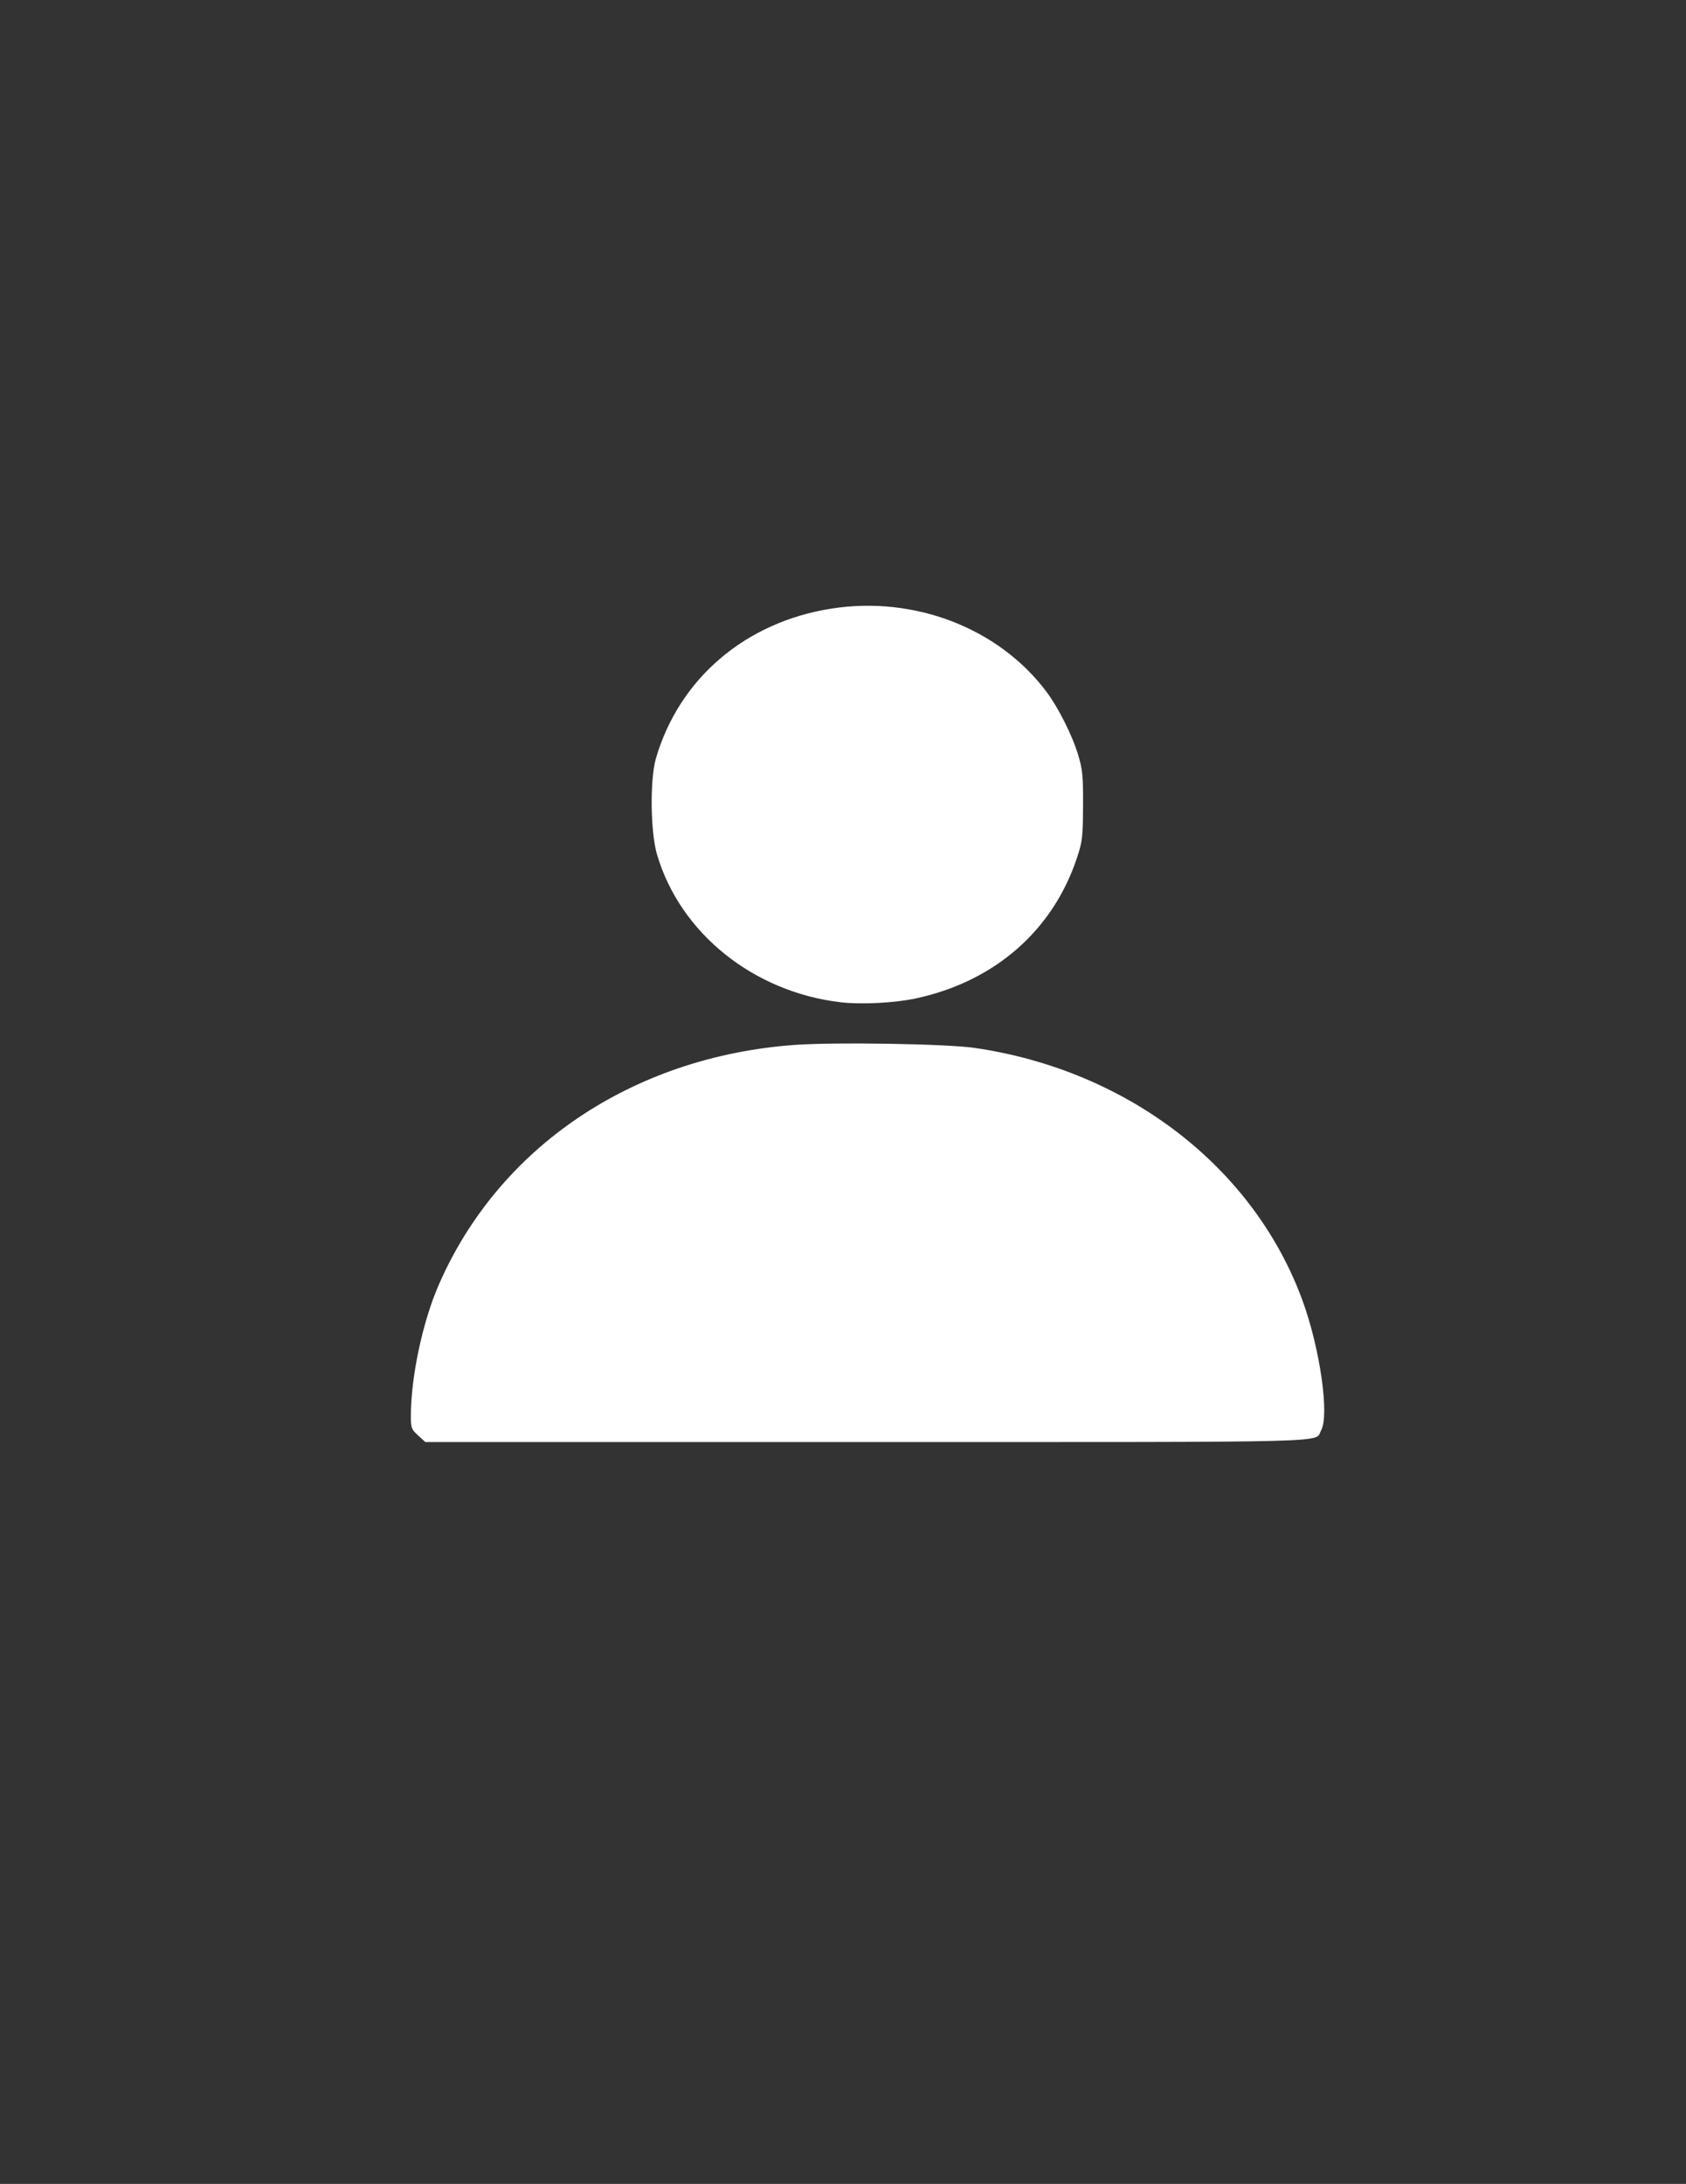 <svg xmlns:xlink="http://www.w3.org/1999/xlink" width="95" xmlns="http://www.w3.org/2000/svg" height="123" id="screenshot-415b8109-5f91-80db-8004-0369d33d5fef" viewBox="0 0 95 123" style="-webkit-print-color-adjust: exact;" fill="none" version="1.1"><rect x="0" y="0" width="95" height="123" fill="#333333" stroke="none"/><g id="shape-415b8109-5f91-80db-8004-0369d33d5fef" width="210mm" height="297mm" version="1.1" xml:space="preserve" rx="0" ry="0" style="fill: rgb(0, 0, 0);"><g id="shape-415b8109-5f91-80db-8004-0369d33fb5a6"><defs id="defs2" rx="0" ry="0" style="fill: rgb(0, 0, 0);"/></g><g id="shape-415b8109-5f91-80db-8004-0369d34017ab" rx="0" ry="0" style="fill: rgb(0, 0, 0);"><g id="shape-415b8109-5f91-80db-8004-0369d3440142"><g class="fills" id="fills-415b8109-5f91-80db-8004-0369d3440142"><path rx="0" ry="0" d="M23.558,80.845C23.177,80.496,23.151,80.427,23.151,79.745C23.151,77.566,23.807,74.473,24.709,72.394C28.083,64.618,35.626,59.523,44.756,58.852C47.038,58.685,53.332,58.789,54.921,59.020C63.570,60.282,70.668,65.758,73.402,73.278C74.385,75.982,74.916,79.718,74.438,80.564C74.040,81.268,76.013,81.218,48.760,81.218L23.965,81.218ZM47.389,56.452C42.459,55.880,38.324,52.560,37.020,48.126C36.646,46.855,36.614,43.888,36.962,42.702C38.278,38.211,42.000,35.038,46.842,34.278C51.530,33.542,56.280,35.378,58.966,38.963C59.642,39.867,60.431,41.440,60.757,42.538C61.000,43.354,61.033,43.708,61.025,45.387C61.017,47.144,60.989,47.387,60.691,48.291C59.337,52.402,56.047,55.278,51.603,56.233C50.422,56.487,48.538,56.585,47.389,56.452ZZ" style="fill: rgb(255, 255, 255); fill-opacity: 1;"/></g></g></g></g></svg>